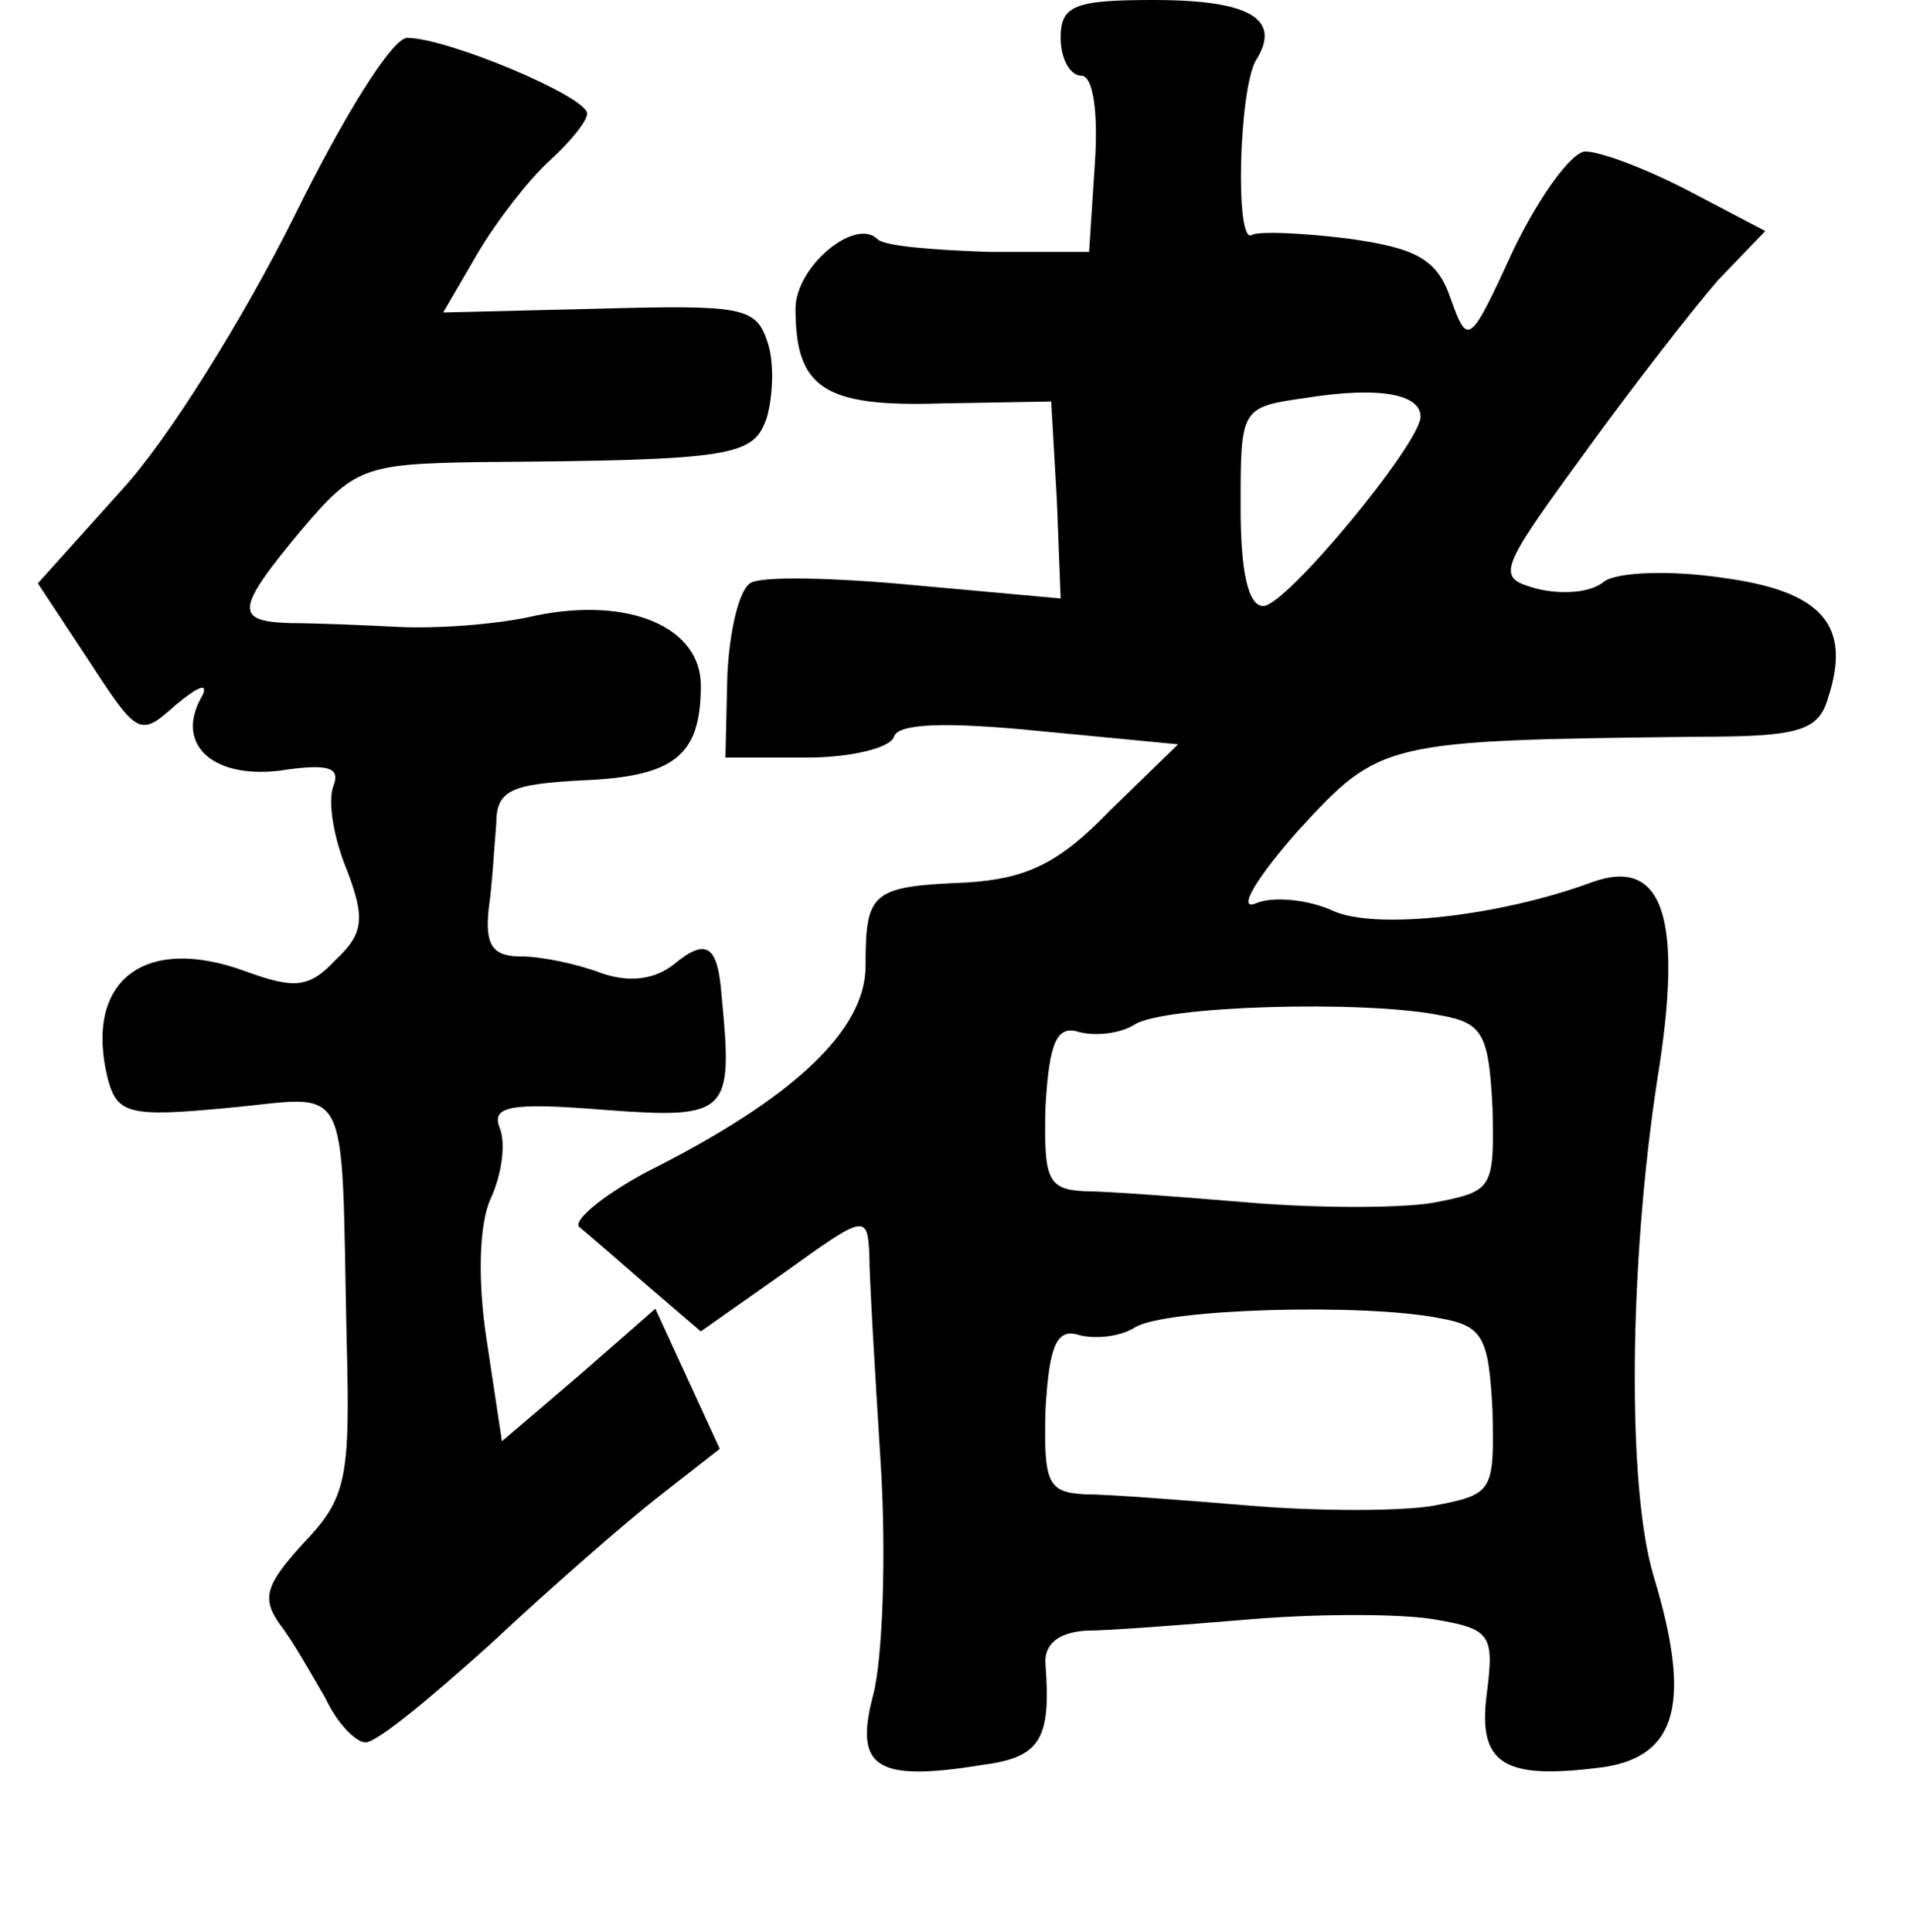 <?xml version="1.0" standalone="no"?>
<!DOCTYPE svg PUBLIC "-//W3C//DTD SVG 20010904//EN"
 "http://www.w3.org/TR/2001/REC-SVG-20010904/DTD/svg10.dtd">
<svg version="1.0" xmlns="http://www.w3.org/2000/svg"
 width="101pt" height="102pt" viewBox="0 0 101 102"
 preserveAspectRatio="xMidYMid meet">
<g transform="translate(0,102) scale(0.1,-0.1)"
fill="#000000" stroke="none">
<path d="M560 1000 c0 -11 5 -20 11 -20 6 0 9 -19 7 -47 l-3 -46 -53 0 c-29 1
-56 3 -59 7 -12 11 -43 -15 -43 -37 0 -42 15 -52 77 -50 l58 1 3 -52 2 -52
-77 7 c-42 4 -82 5 -87 1 -6 -4 -11 -26 -12 -49 l-1 -43 43 0 c23 0 44 5 46
11 2 7 27 8 77 3 l73 -7 -36 -35 c-27 -28 -44 -36 -76 -38 -50 -2 -53 -5 -53
-44 0 -34 -38 -70 -116 -109 -24 -13 -39 -26 -35 -29 5 -4 21 -18 36 -31 l28
-24 44 31 c43 31 44 31 45 9 0 -12 3 -62 6 -110 3 -48 1 -103 -4 -122 -10 -38
1 -46 57 -37 31 4 37 13 34 53 -1 11 7 17 21 18 12 0 51 3 87 6 36 3 79 3 97
0 30 -5 32 -8 28 -39 -5 -38 9 -46 62 -39 39 6 46 35 26 101 -14 47 -13 164 2
262 14 86 3 118 -35 104 -49 -18 -114 -25 -136 -15 -13 6 -32 8 -41 4 -10 -4
0 13 22 38 44 48 45 48 212 50 52 0 63 3 68 20 13 39 -3 57 -56 64 -27 4 -55
3 -62 -2 -7 -6 -22 -7 -35 -4 -22 6 -22 8 24 71 26 36 58 77 71 92 l25 26 -40
21 c-23 12 -47 21 -55 21 -7 0 -24 -23 -38 -52 -23 -50 -24 -51 -33 -26 -7 21
-18 27 -54 32 -24 3 -47 4 -51 2 -9 -6 -7 76 2 92 14 22 -3 32 -54 32 -42 0
-49 -3 -49 -20z m190 -200 c0 -14 -71 -100 -83 -100 -8 0 -12 18 -12 52 0 53
0 53 35 58 38 6 60 2 60 -10z m10 -316 c23 -4 26 -10 28 -49 1 -43 0 -44 -31
-50 -17 -3 -61 -3 -97 0 -36 3 -75 6 -87 6 -20 1 -22 6 -21 45 2 34 6 43 18
39 8 -2 21 -1 29 4 15 10 121 13 161 5z m0 -160 c23 -4 26 -10 28 -49 1 -43 0
-44 -31 -50 -17 -3 -61 -3 -97 0 -36 3 -75 6 -87 6 -20 1 -22 6 -21 45 2 34 6
43 18 39 8 -2 21 -1 29 4 15 10 121 13 161 5z"/>
<path d="M155 905 c-26 -52 -66 -117 -91 -144 l-44 -49 27 -41 c26 -40 27 -40
46 -23 11 9 17 12 14 5 -15 -25 4 -44 40 -40 26 4 33 2 29 -8 -3 -8 0 -27 7
-44 10 -26 9 -34 -6 -48 -14 -15 -22 -15 -47 -6 -54 20 -86 -5 -73 -57 5 -18
11 -20 63 -15 66 6 60 19 63 -122 2 -74 0 -84 -23 -108 -20 -22 -22 -29 -12
-43 7 -9 17 -27 24 -39 6 -13 16 -23 21 -23 6 0 35 24 66 52 31 29 71 64 89
78 l32 25 -17 37 -17 37 -40 -35 -41 -35 -8 53 c-5 32 -4 62 2 75 6 13 8 29 5
37 -5 12 5 14 55 10 66 -5 68 -2 62 60 -2 27 -8 31 -25 17 -10 -8 -23 -10 -38
-5 -13 5 -32 9 -43 9 -15 0 -19 6 -17 25 2 14 3 34 4 45 0 18 8 21 46 23 48 2
62 13 62 50 0 31 -38 47 -87 37 -21 -5 -54 -7 -73 -6 -19 1 -45 2 -57 2 -29 1
-29 7 6 49 28 33 33 35 93 36 137 1 146 3 153 24 3 11 4 29 0 40 -6 18 -14 19
-89 17 l-82 -2 18 31 c10 17 27 39 38 49 11 10 20 21 20 25 0 9 -74 40 -95 40
-8 0 -34 -42 -60 -95z"/>
</g>
</svg>

